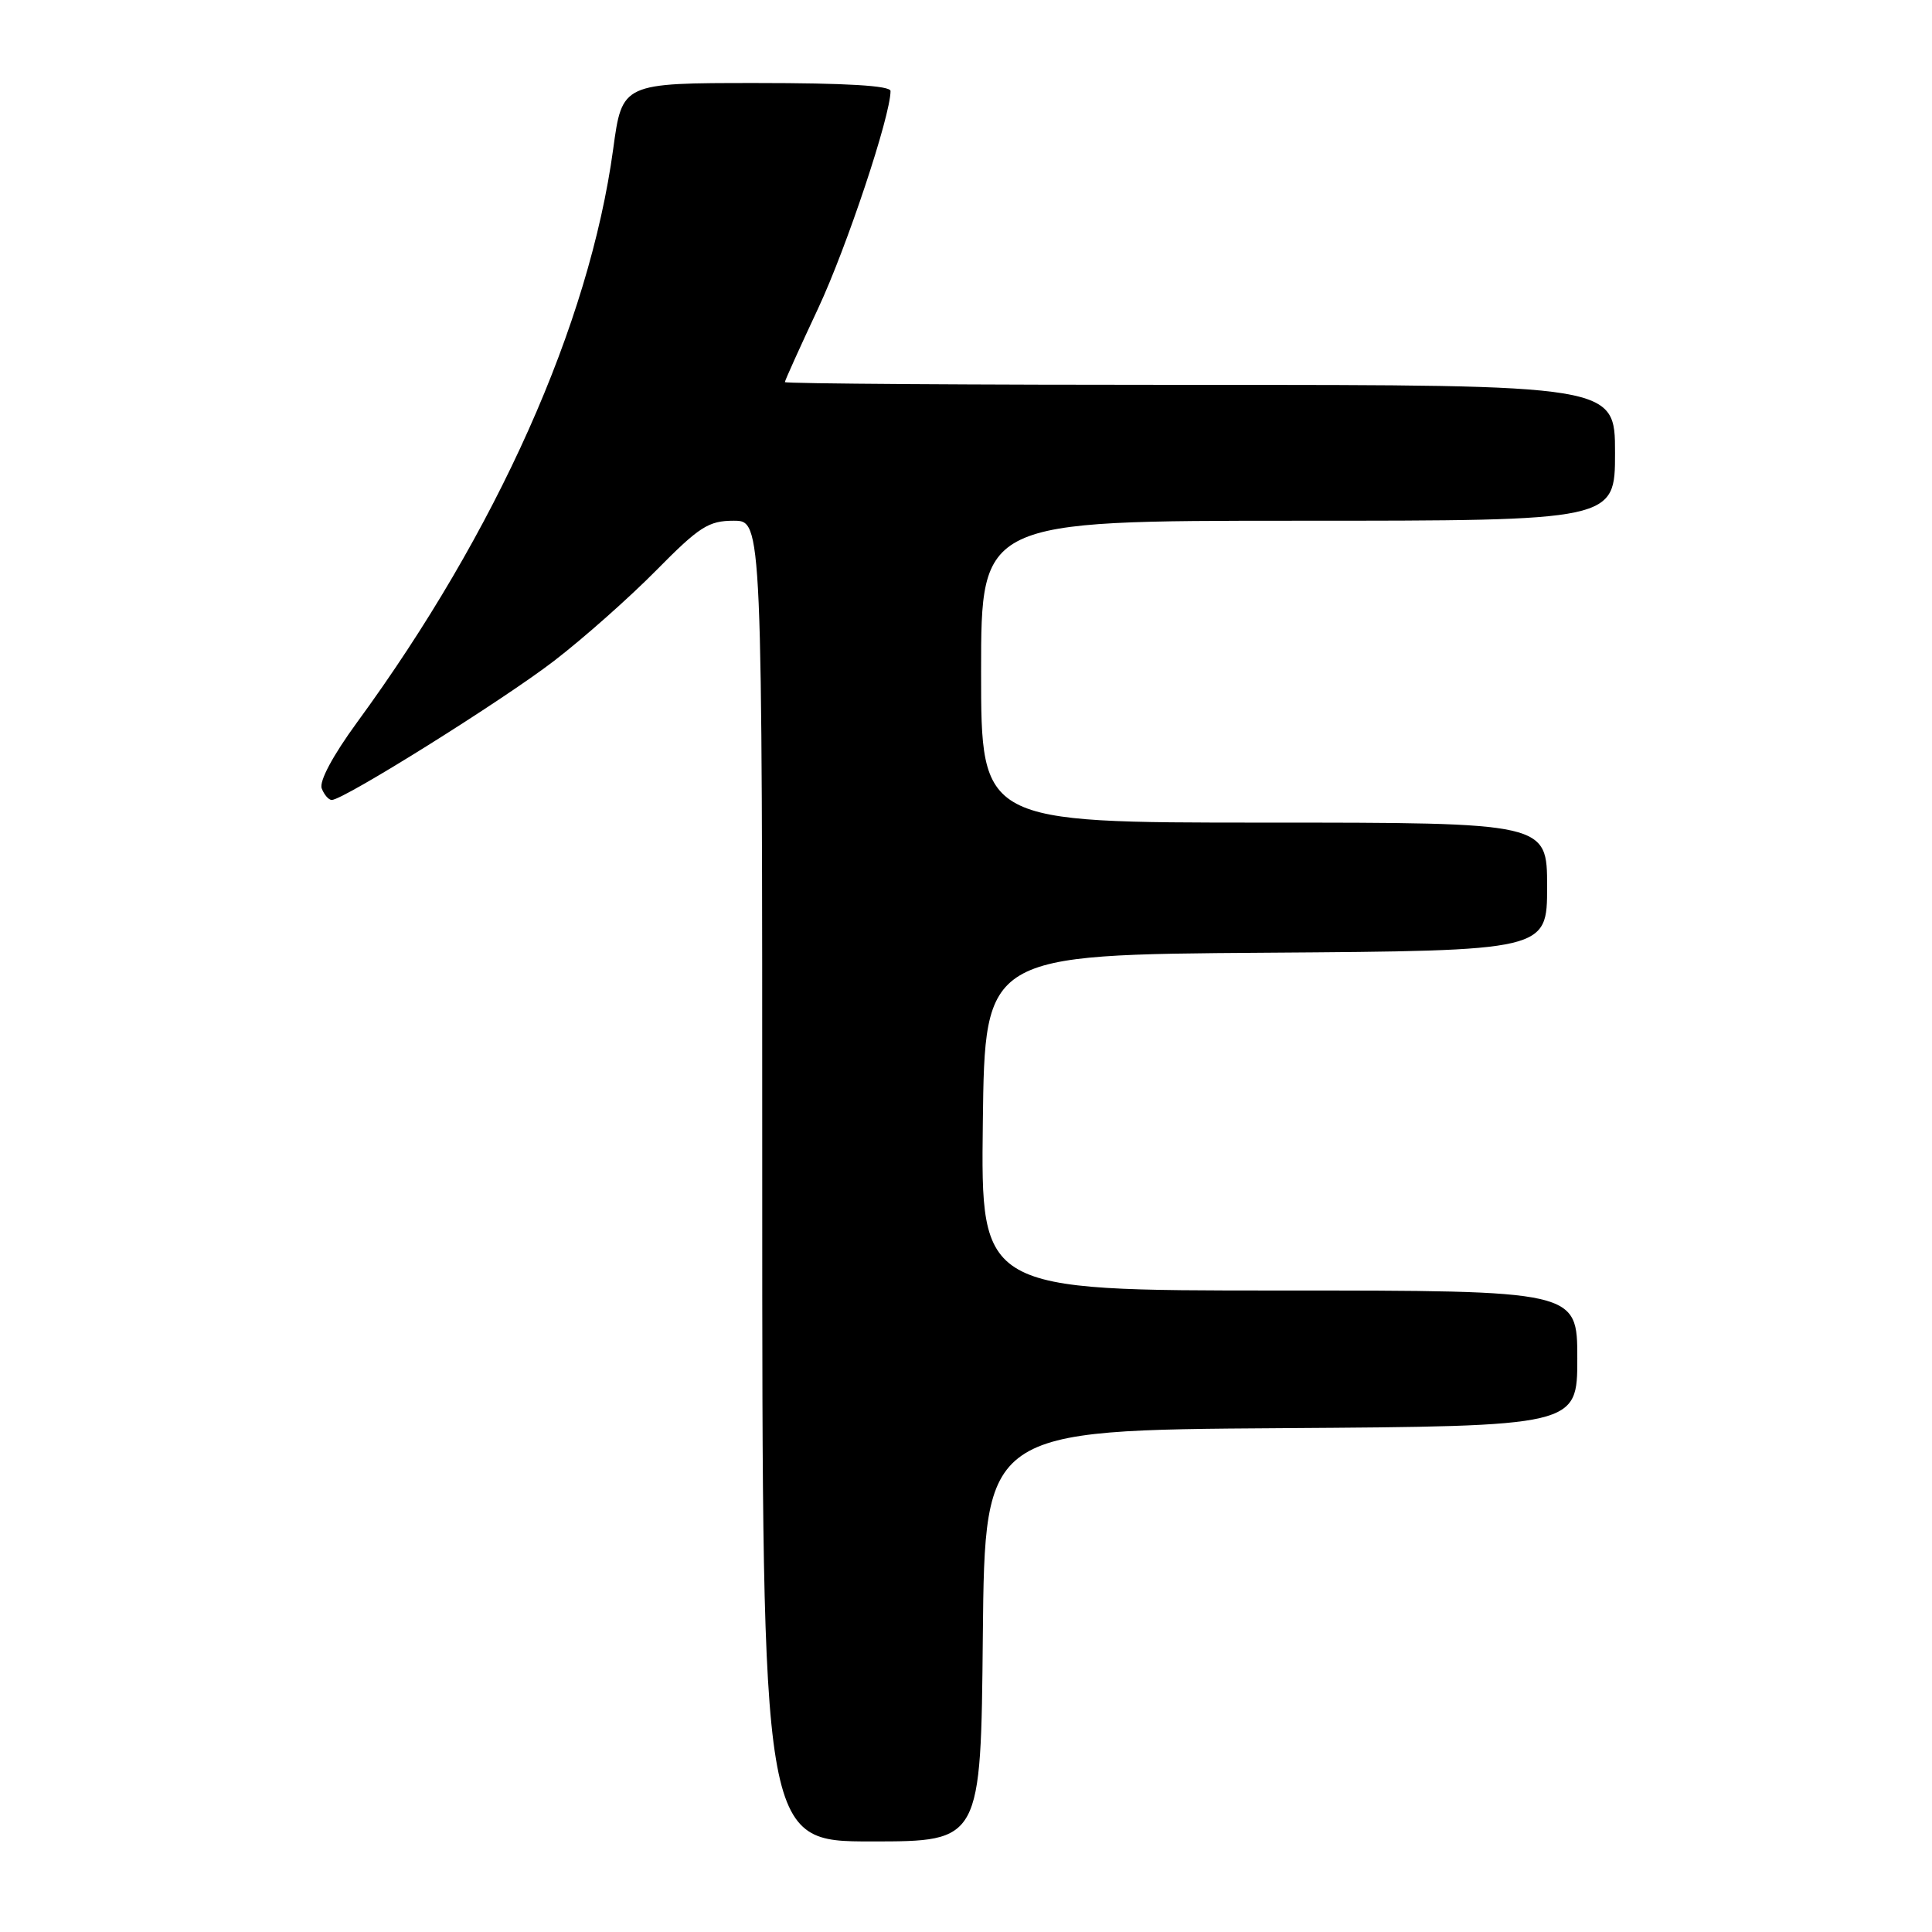 <?xml version="1.0" encoding="UTF-8" standalone="no"?>
<!DOCTYPE svg PUBLIC "-//W3C//DTD SVG 1.1//EN" "http://www.w3.org/Graphics/SVG/1.1/DTD/svg11.dtd" >
<svg xmlns="http://www.w3.org/2000/svg" xmlns:xlink="http://www.w3.org/1999/xlink" version="1.1" viewBox="0 0 256 256">
 <g >
 <path fill="currentColor"
d=" M 130.23 216.75 C 130.50 189.50 130.50 189.50 169.75 189.24 C 209.00 188.98 209.00 188.98 209.00 179.99 C 209.00 171.00 209.00 171.00 169.48 171.00 C 129.96 171.00 129.96 171.00 130.23 148.75 C 130.50 126.50 130.50 126.50 167.75 126.24 C 205.00 125.98 205.00 125.98 205.00 117.49 C 205.00 109.00 205.00 109.00 167.50 109.00 C 130.00 109.00 130.00 109.00 130.00 89.00 C 130.00 69.00 130.00 69.00 172.00 69.00 C 214.00 69.00 214.00 69.00 214.00 60.00 C 214.00 51.00 214.00 51.00 159.00 51.00 C 128.75 51.00 104.00 50.84 104.00 50.63 C 104.00 50.43 105.98 46.05 108.40 40.88 C 112.18 32.81 118.00 15.35 118.00 12.06 C 118.00 11.35 112.10 11.00 100.22 11.00 C 82.44 11.00 82.44 11.00 81.25 19.75 C 78.08 42.98 65.84 70.39 47.31 95.72 C 44.11 100.10 42.27 103.53 42.63 104.47 C 42.95 105.31 43.55 106.00 43.96 106.00 C 45.52 106.00 66.65 92.78 73.43 87.56 C 77.32 84.57 83.41 79.17 86.97 75.56 C 92.67 69.78 93.89 69.00 97.22 69.00 C 101.00 69.00 101.00 69.00 101.00 156.50 C 101.00 244.00 101.00 244.00 115.48 244.00 C 129.97 244.00 129.97 244.00 130.23 216.75 Z "/>
</g>
</svg>